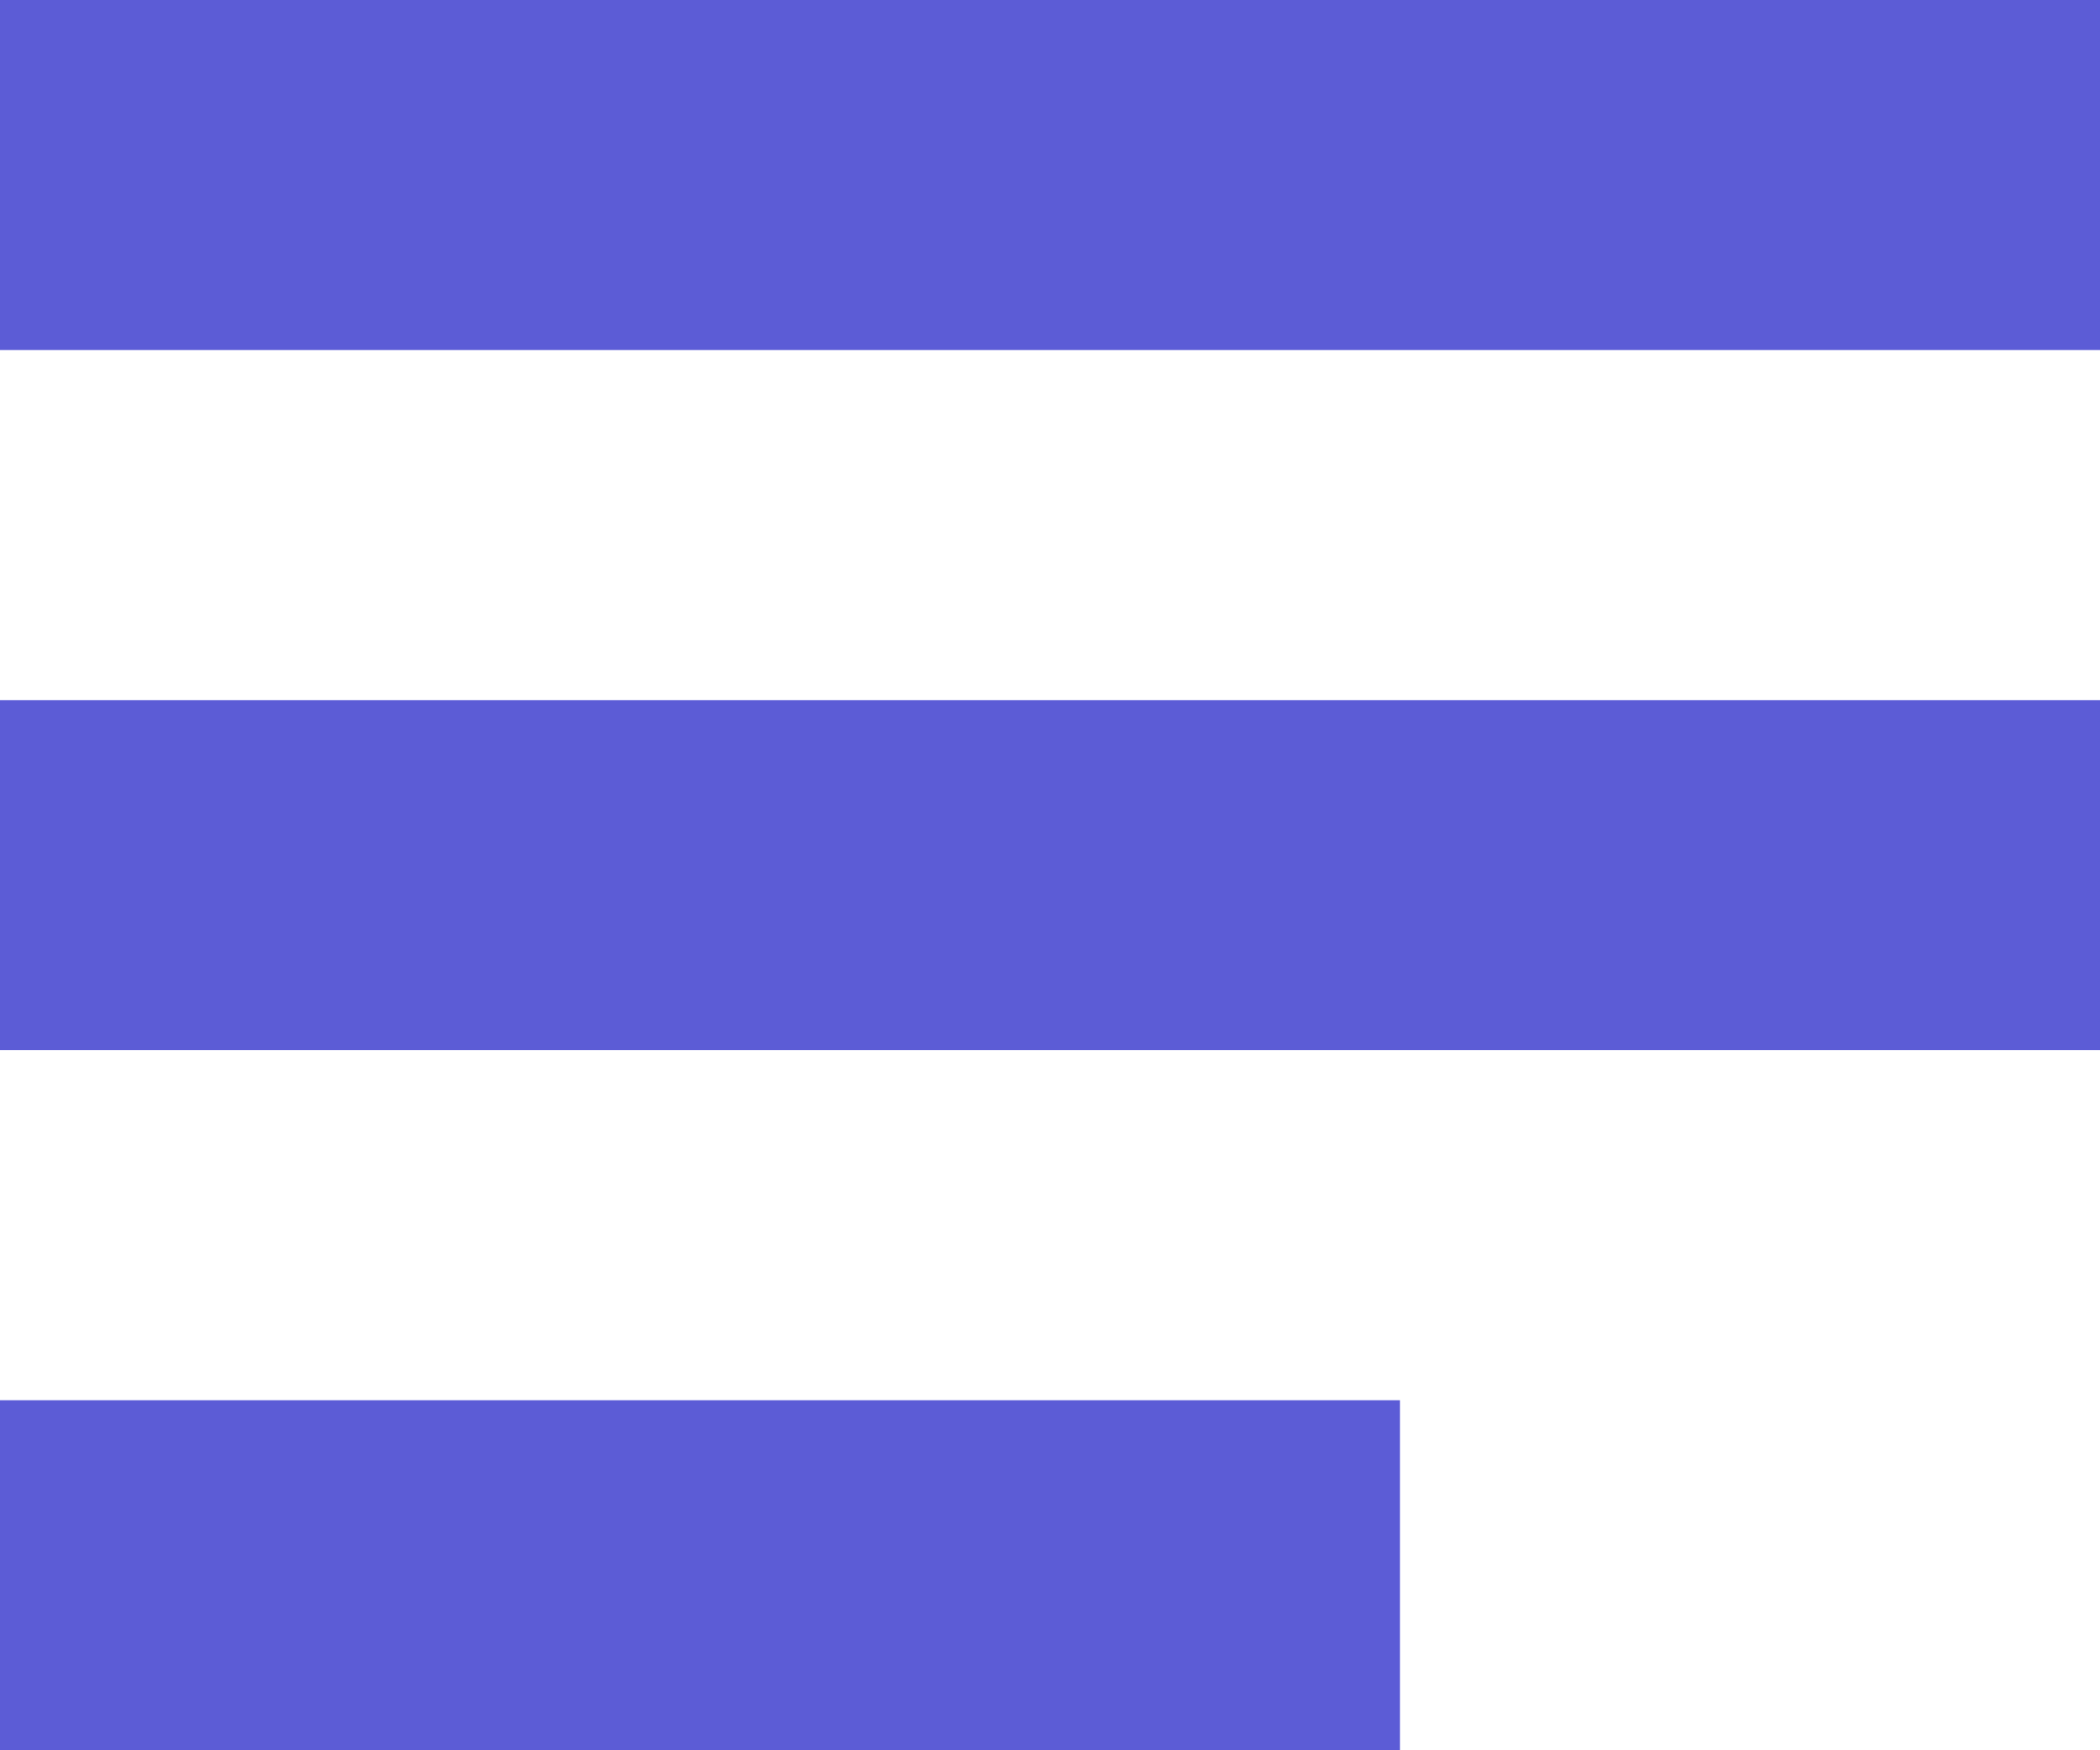 <svg width="12" height="10" viewBox="0 0 12 10" fill="none" xmlns="http://www.w3.org/2000/svg">
<rect width="12" height="2" fill="#5C5CD6"/>
<rect y="4" width="12" height="2" fill="#5C5CD6"/>
<rect y="8" width="8" height="2" fill="#5C5CD6"/>
</svg>
